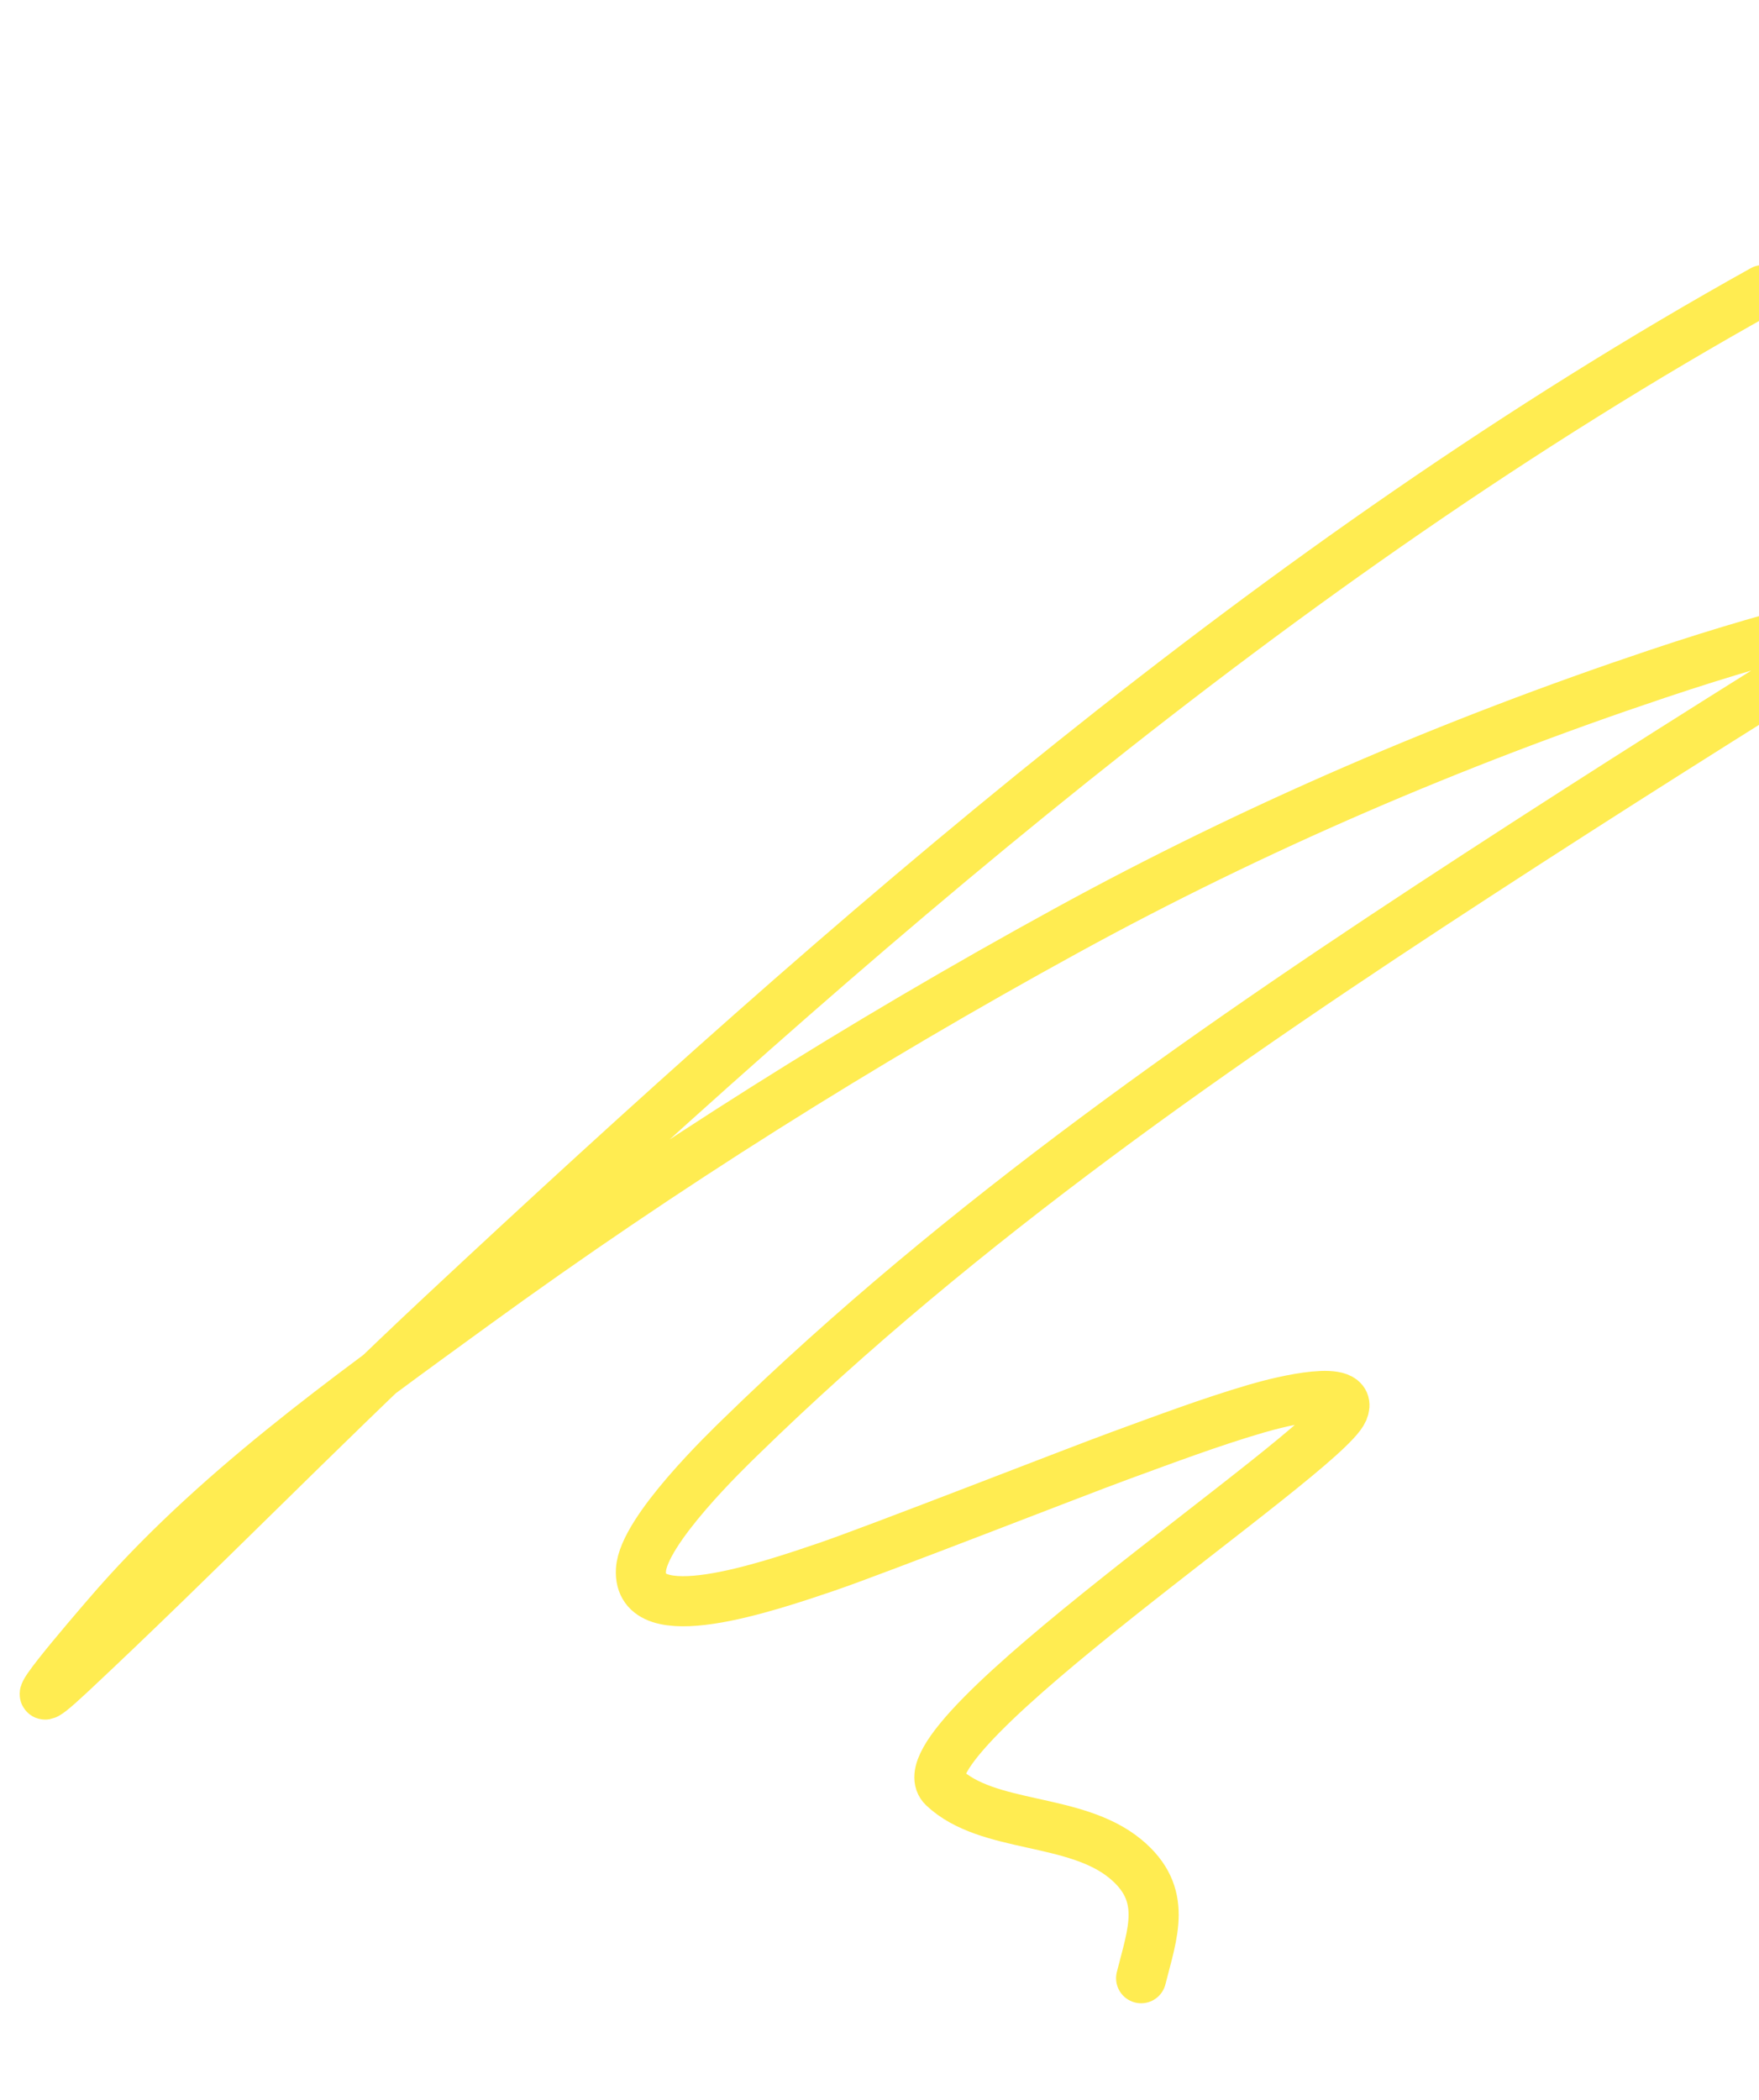 <svg width="351" height="419" viewBox="0 0 351 419" fill="none" xmlns="http://www.w3.org/2000/svg">
<path d="M351.784 57.875C254.685 111.916 169.328 186.584 88.423 262.115C63.231 285.634 39.219 310.381 14.049 333.916C-0.061 347.108 19.221 324.861 21.345 322.379C42.094 298.134 69.137 278.857 94.753 260.238C132.428 232.854 171.998 208.013 212.847 185.636C250.38 165.075 290.016 148.081 330.577 134.496C345.006 129.663 353.998 127.223 367.91 123.419C372.43 122.183 384.852 116.637 381.531 119.943C378.96 122.503 375.272 123.615 372.187 125.525C346.269 141.567 320.467 157.858 294.919 174.481C243.396 208.004 191.971 243.566 147.801 286.638C145.119 289.254 128.362 305.336 127.901 313.196C127.184 325.447 153.087 316.604 164.711 312.672C174.403 309.394 215.18 293.44 223.256 290.491C232.332 287.177 241.385 283.756 250.656 281.033C256.215 279.401 270.303 276.063 268.033 281.393C264.285 290.2 178.183 347.087 188.272 356.563C197.156 364.908 214.484 362.509 224.584 370.855C233.165 377.945 229.944 385.688 227.707 394.655" stroke="#FFEC51" stroke-width="10" stroke-linecap="round" stroke-linejoin="round"/>
</svg>
